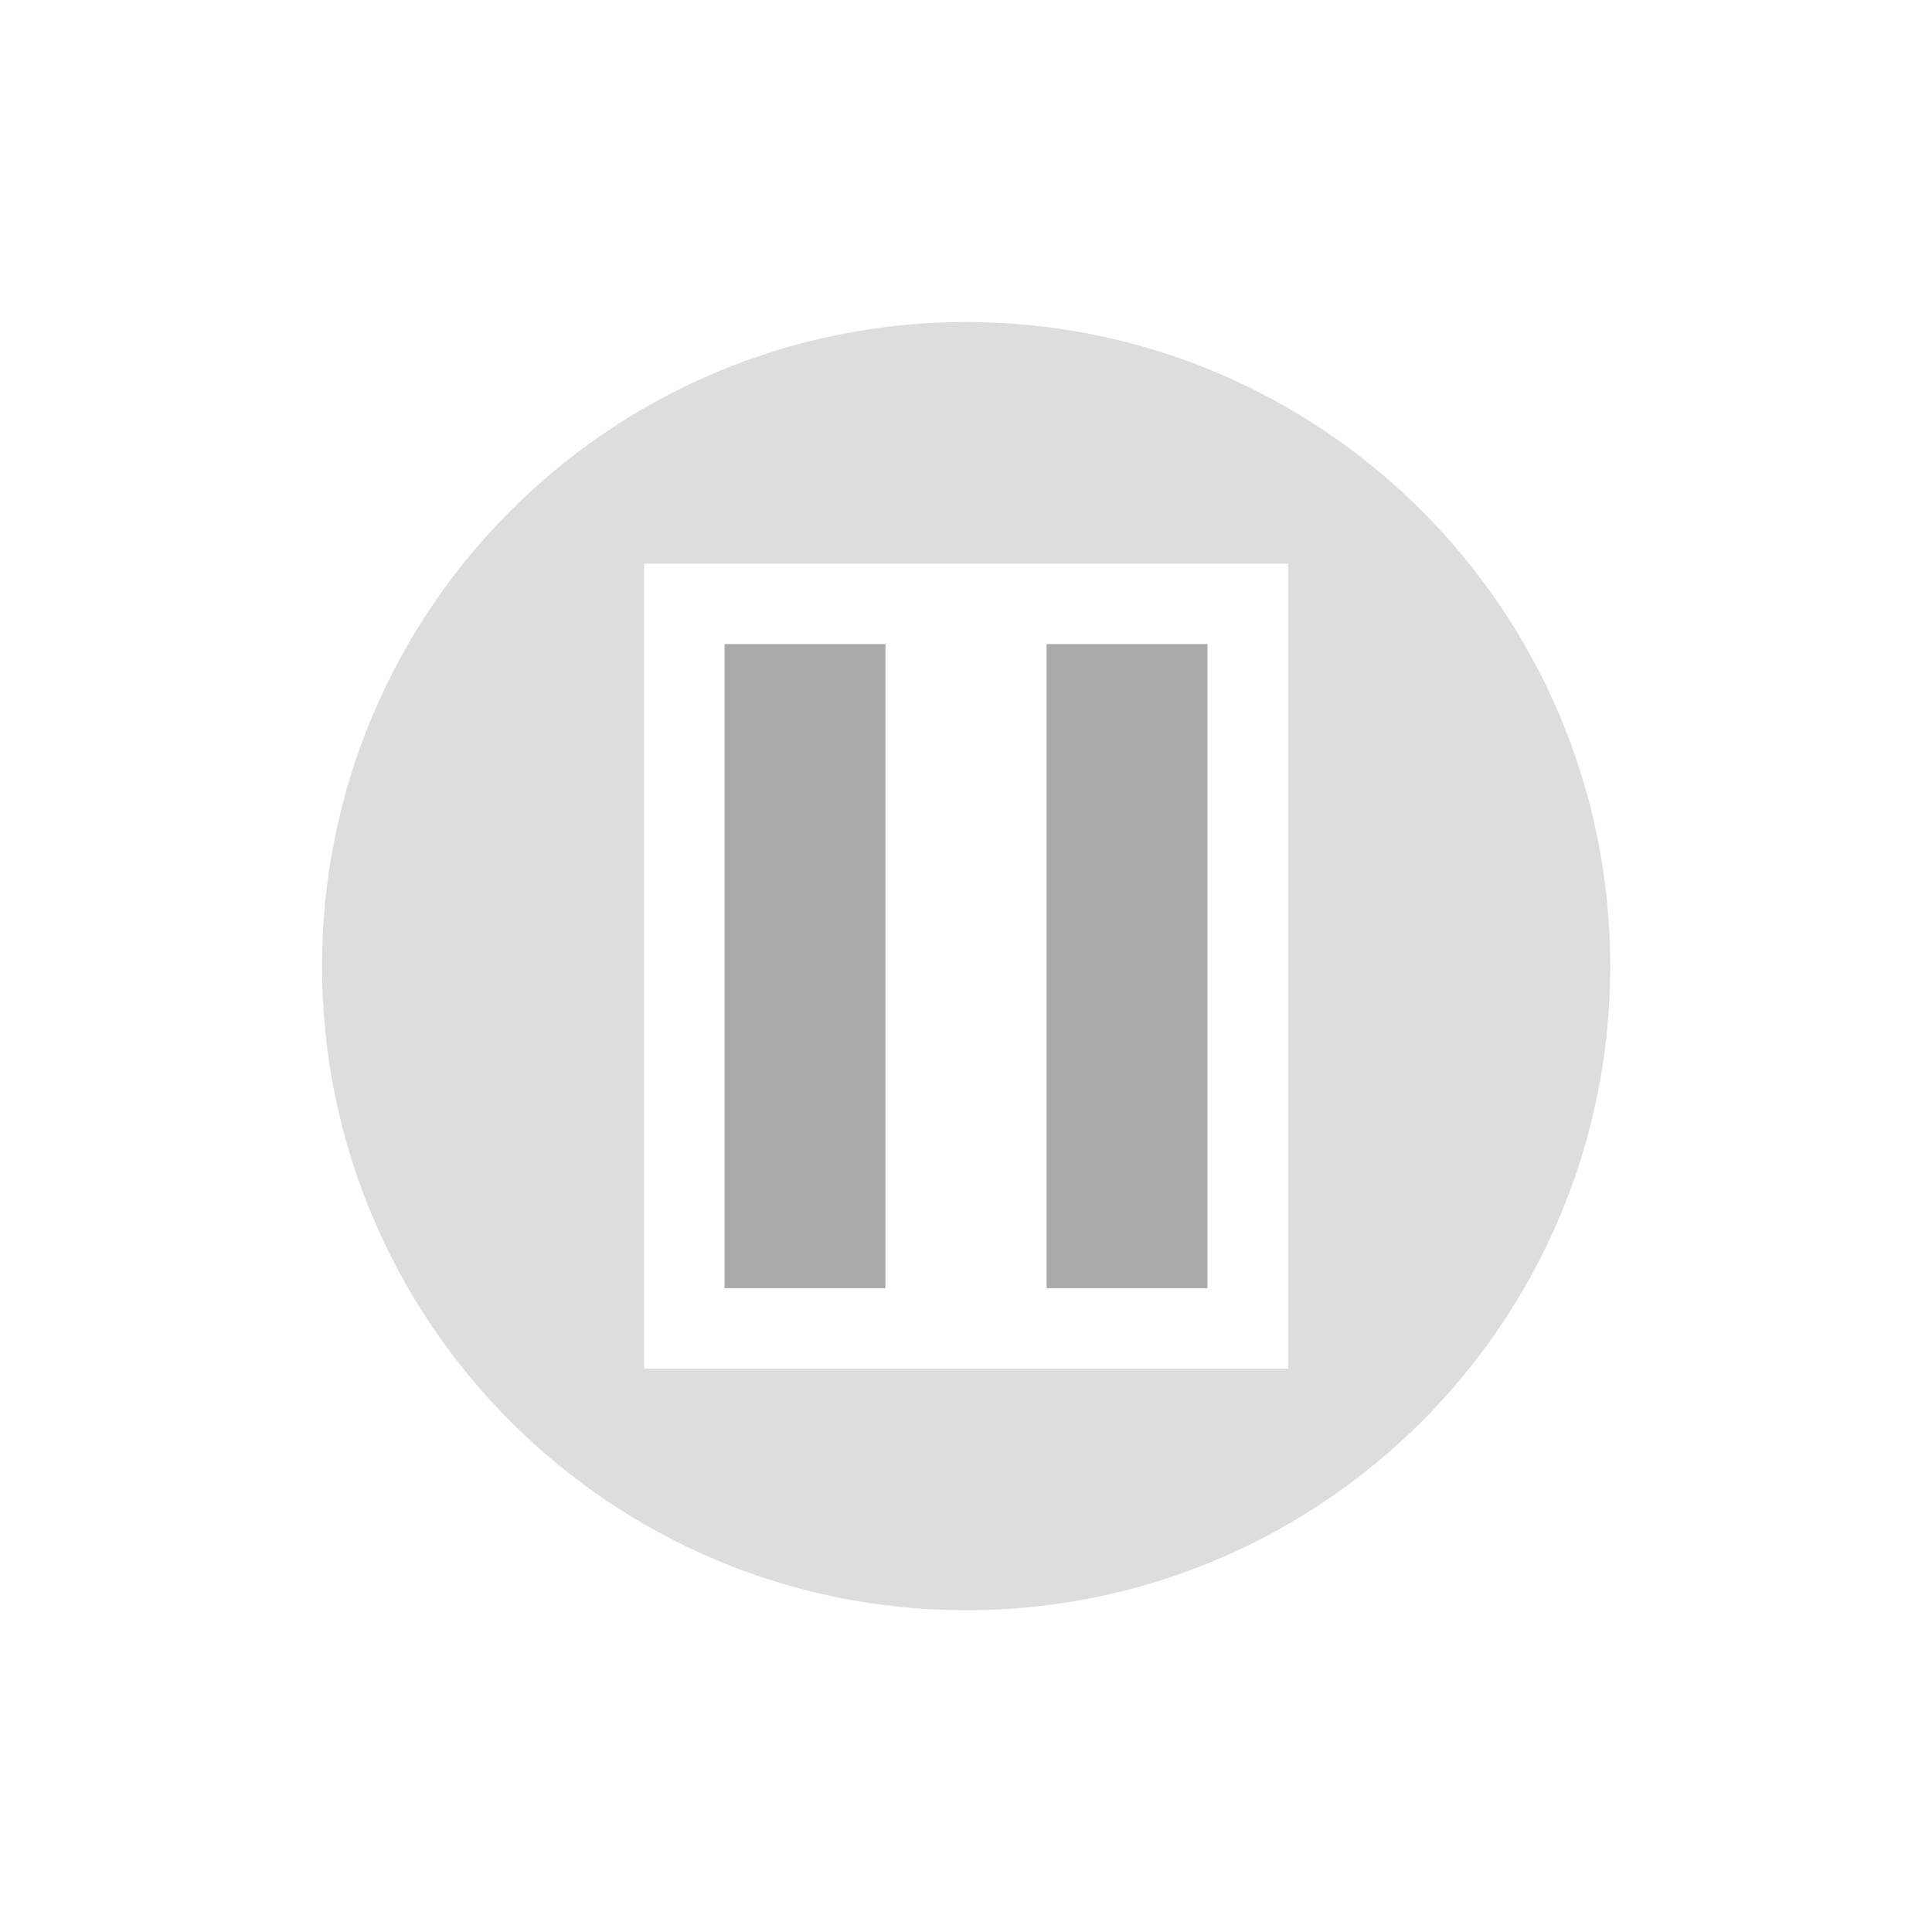 <svg xmlns="http://www.w3.org/2000/svg" width="24" viewBox="0 0 6.773 6.773" height="24">
 <path d="m 3.387 1.129 c -1.247 0 -2.258 1.01 -2.258 2.258 0 1.247 1.01 2.258 2.258 2.258 1.247 0 2.258 -1.01 2.258 -2.258 0 -1.247 -1.01 -2.258 -2.258 -2.258 z m -1.129 0.847 2.258 0 0 2.822 -2.258 0 0 -2.822 z" style="fill:#aaaaaa;opacity:0.4;fill-opacity:1;stroke:none;fill-rule:nonzero"/>
 <path d="m 2.54 2.258 0.564 0 0 2.258 -0.564 0 z" style="fill:#aaaaaa;opacity:1;fill-opacity:1;stroke:none;fill-rule:nonzero"/>
 <path d="m 3.669 2.258 0.564 0 0 2.258 -0.564 0 z" style="fill:#aaaaaa;opacity:1;fill-opacity:1;stroke:none;fill-rule:nonzero"/>
</svg>
